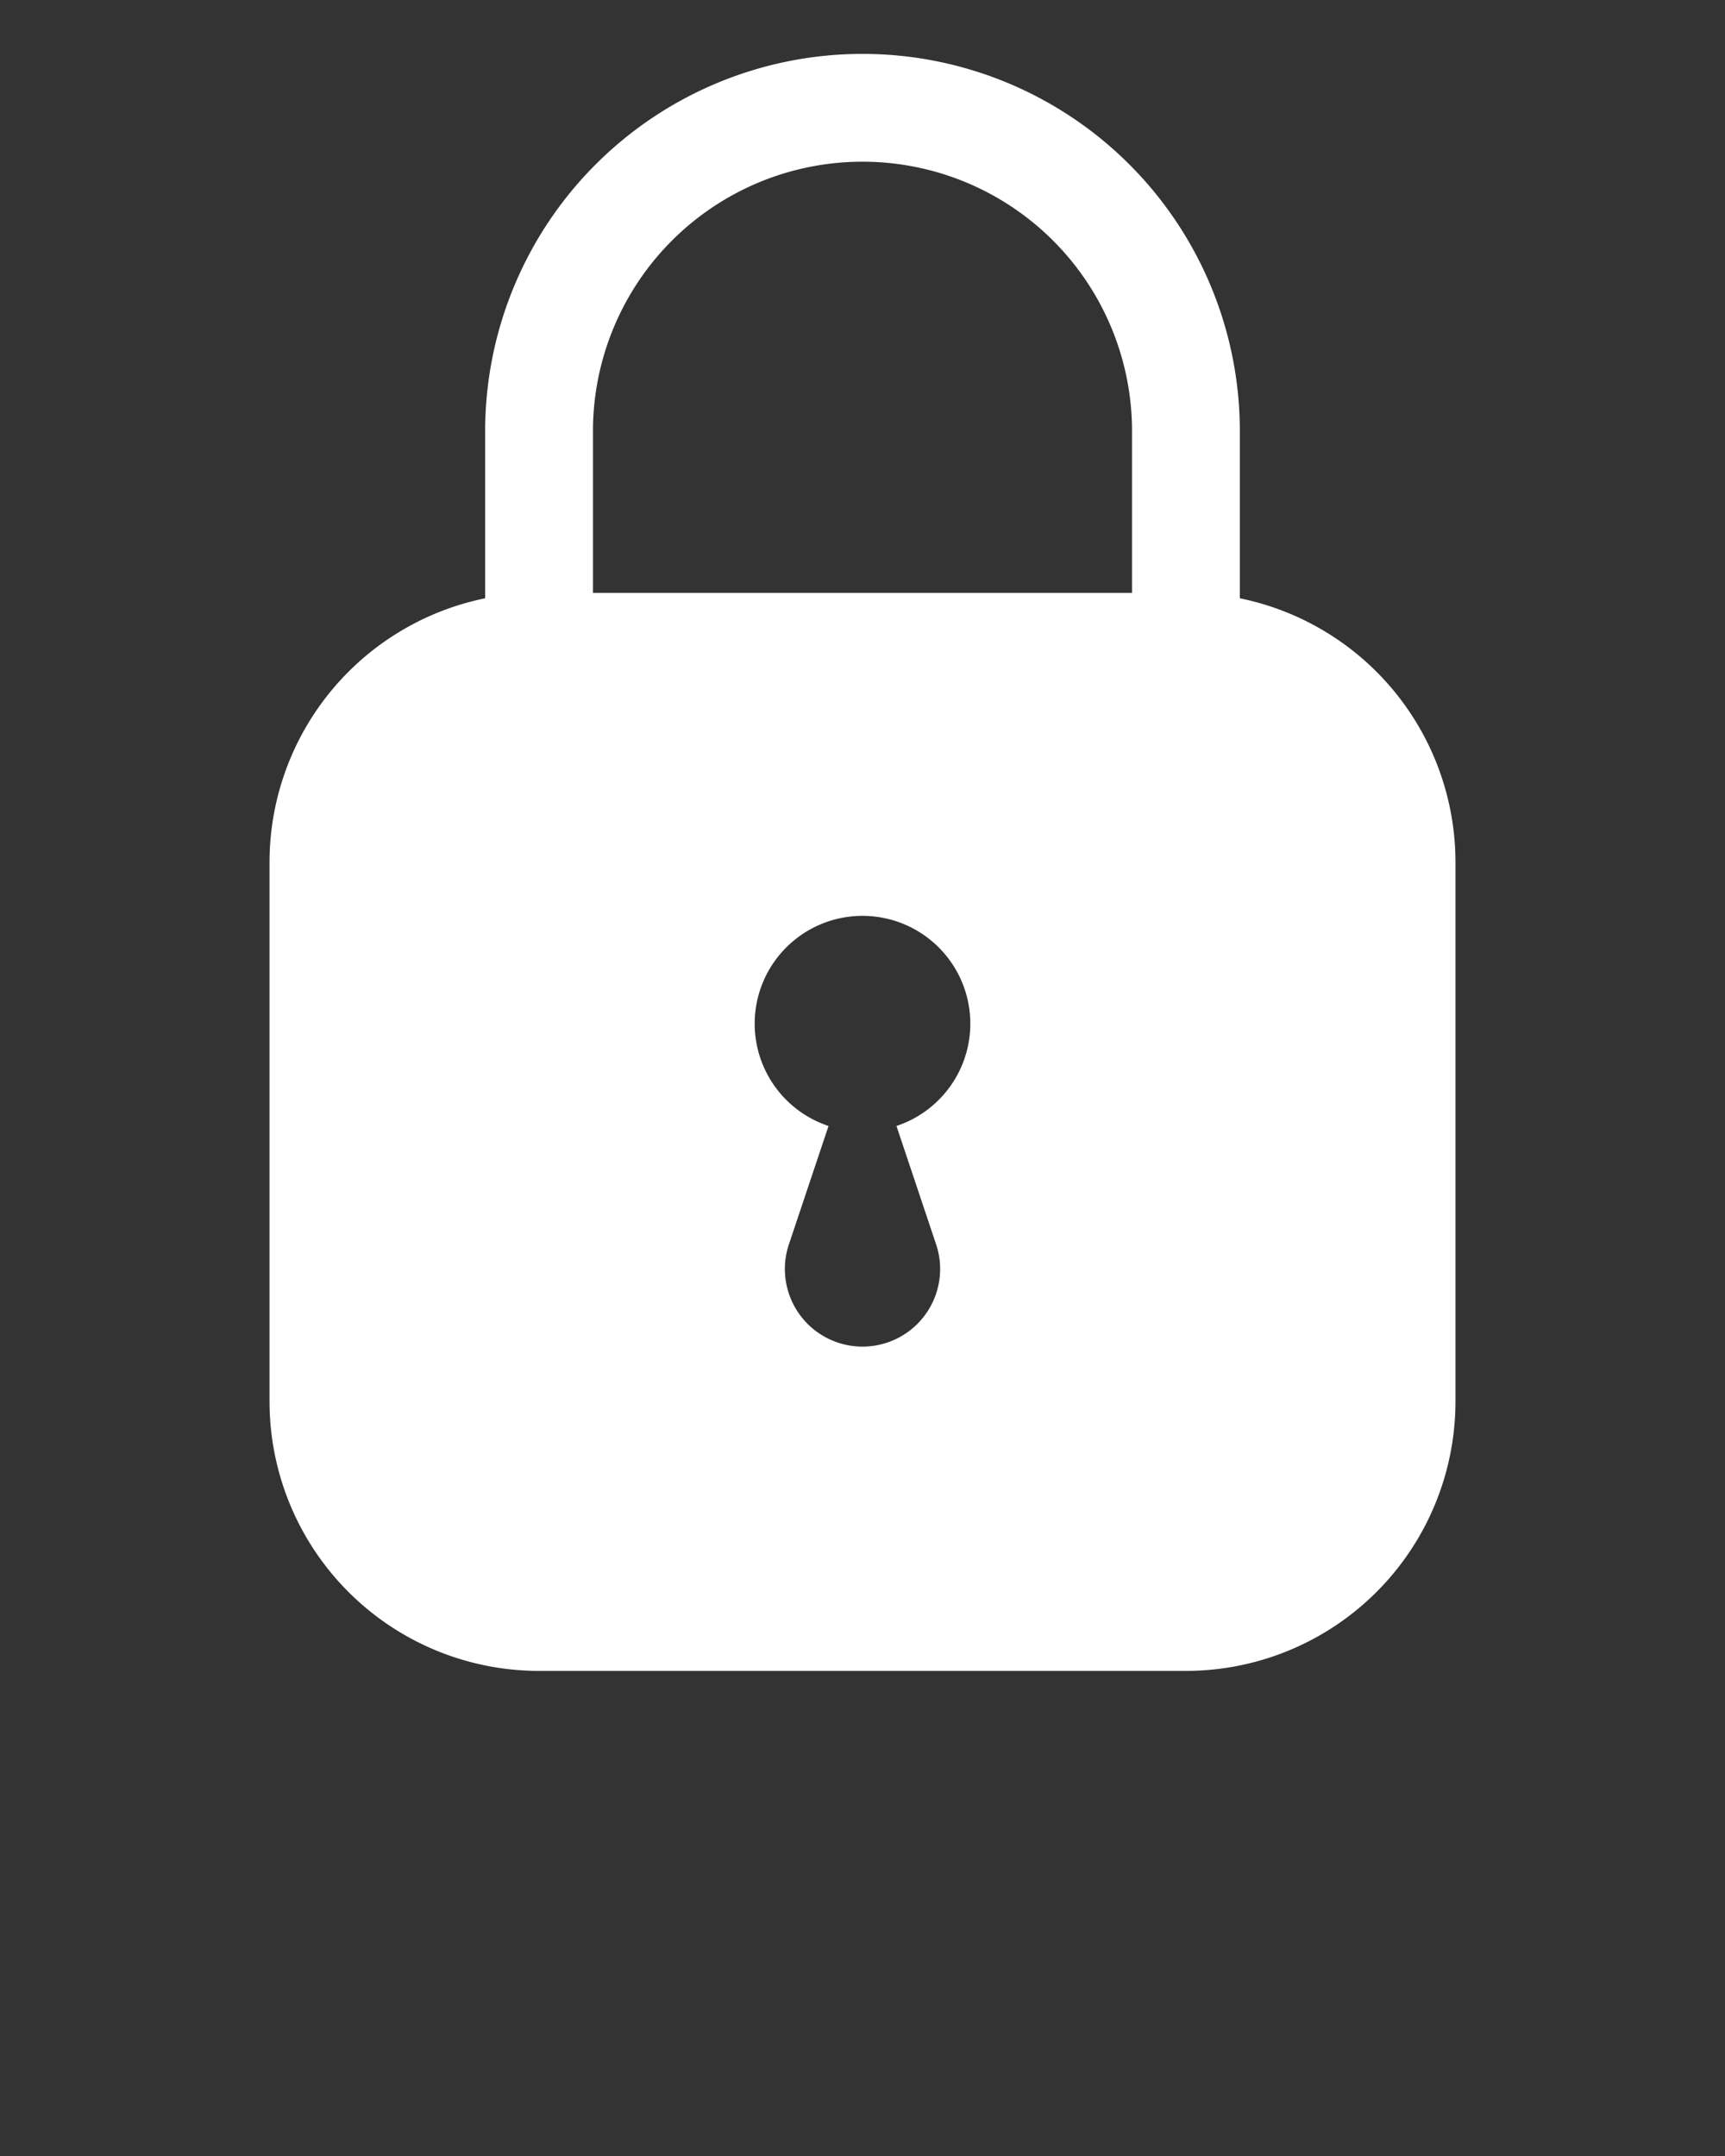 <svg xmlns="http://www.w3.org/2000/svg" viewBox="0 0 32 40" x="0px" y="0px"><rect x="0" y="0" width="32" height="40" fill="#333333" stroke="none"/><title>Lock</title><g><path d="M23,11.1V8A7,7,0,0,0,9,8v3.1A5,5,0,0,0,5,16V26a5,5,0,0,0,5,5H22a5,5,0,0,0,5-5V16A5,5,0,0,0,23,11.1ZM11,8A5,5,0,0,1,21,8v3H11Zm7,11a2,2,0,0,1-1.37,1.89l.74,2.21a1.44,1.44,0,1,1-2.74,0l.74-2.21A2,2,0,1,1,18,19Z" fill="#fff"/></g>></svg>